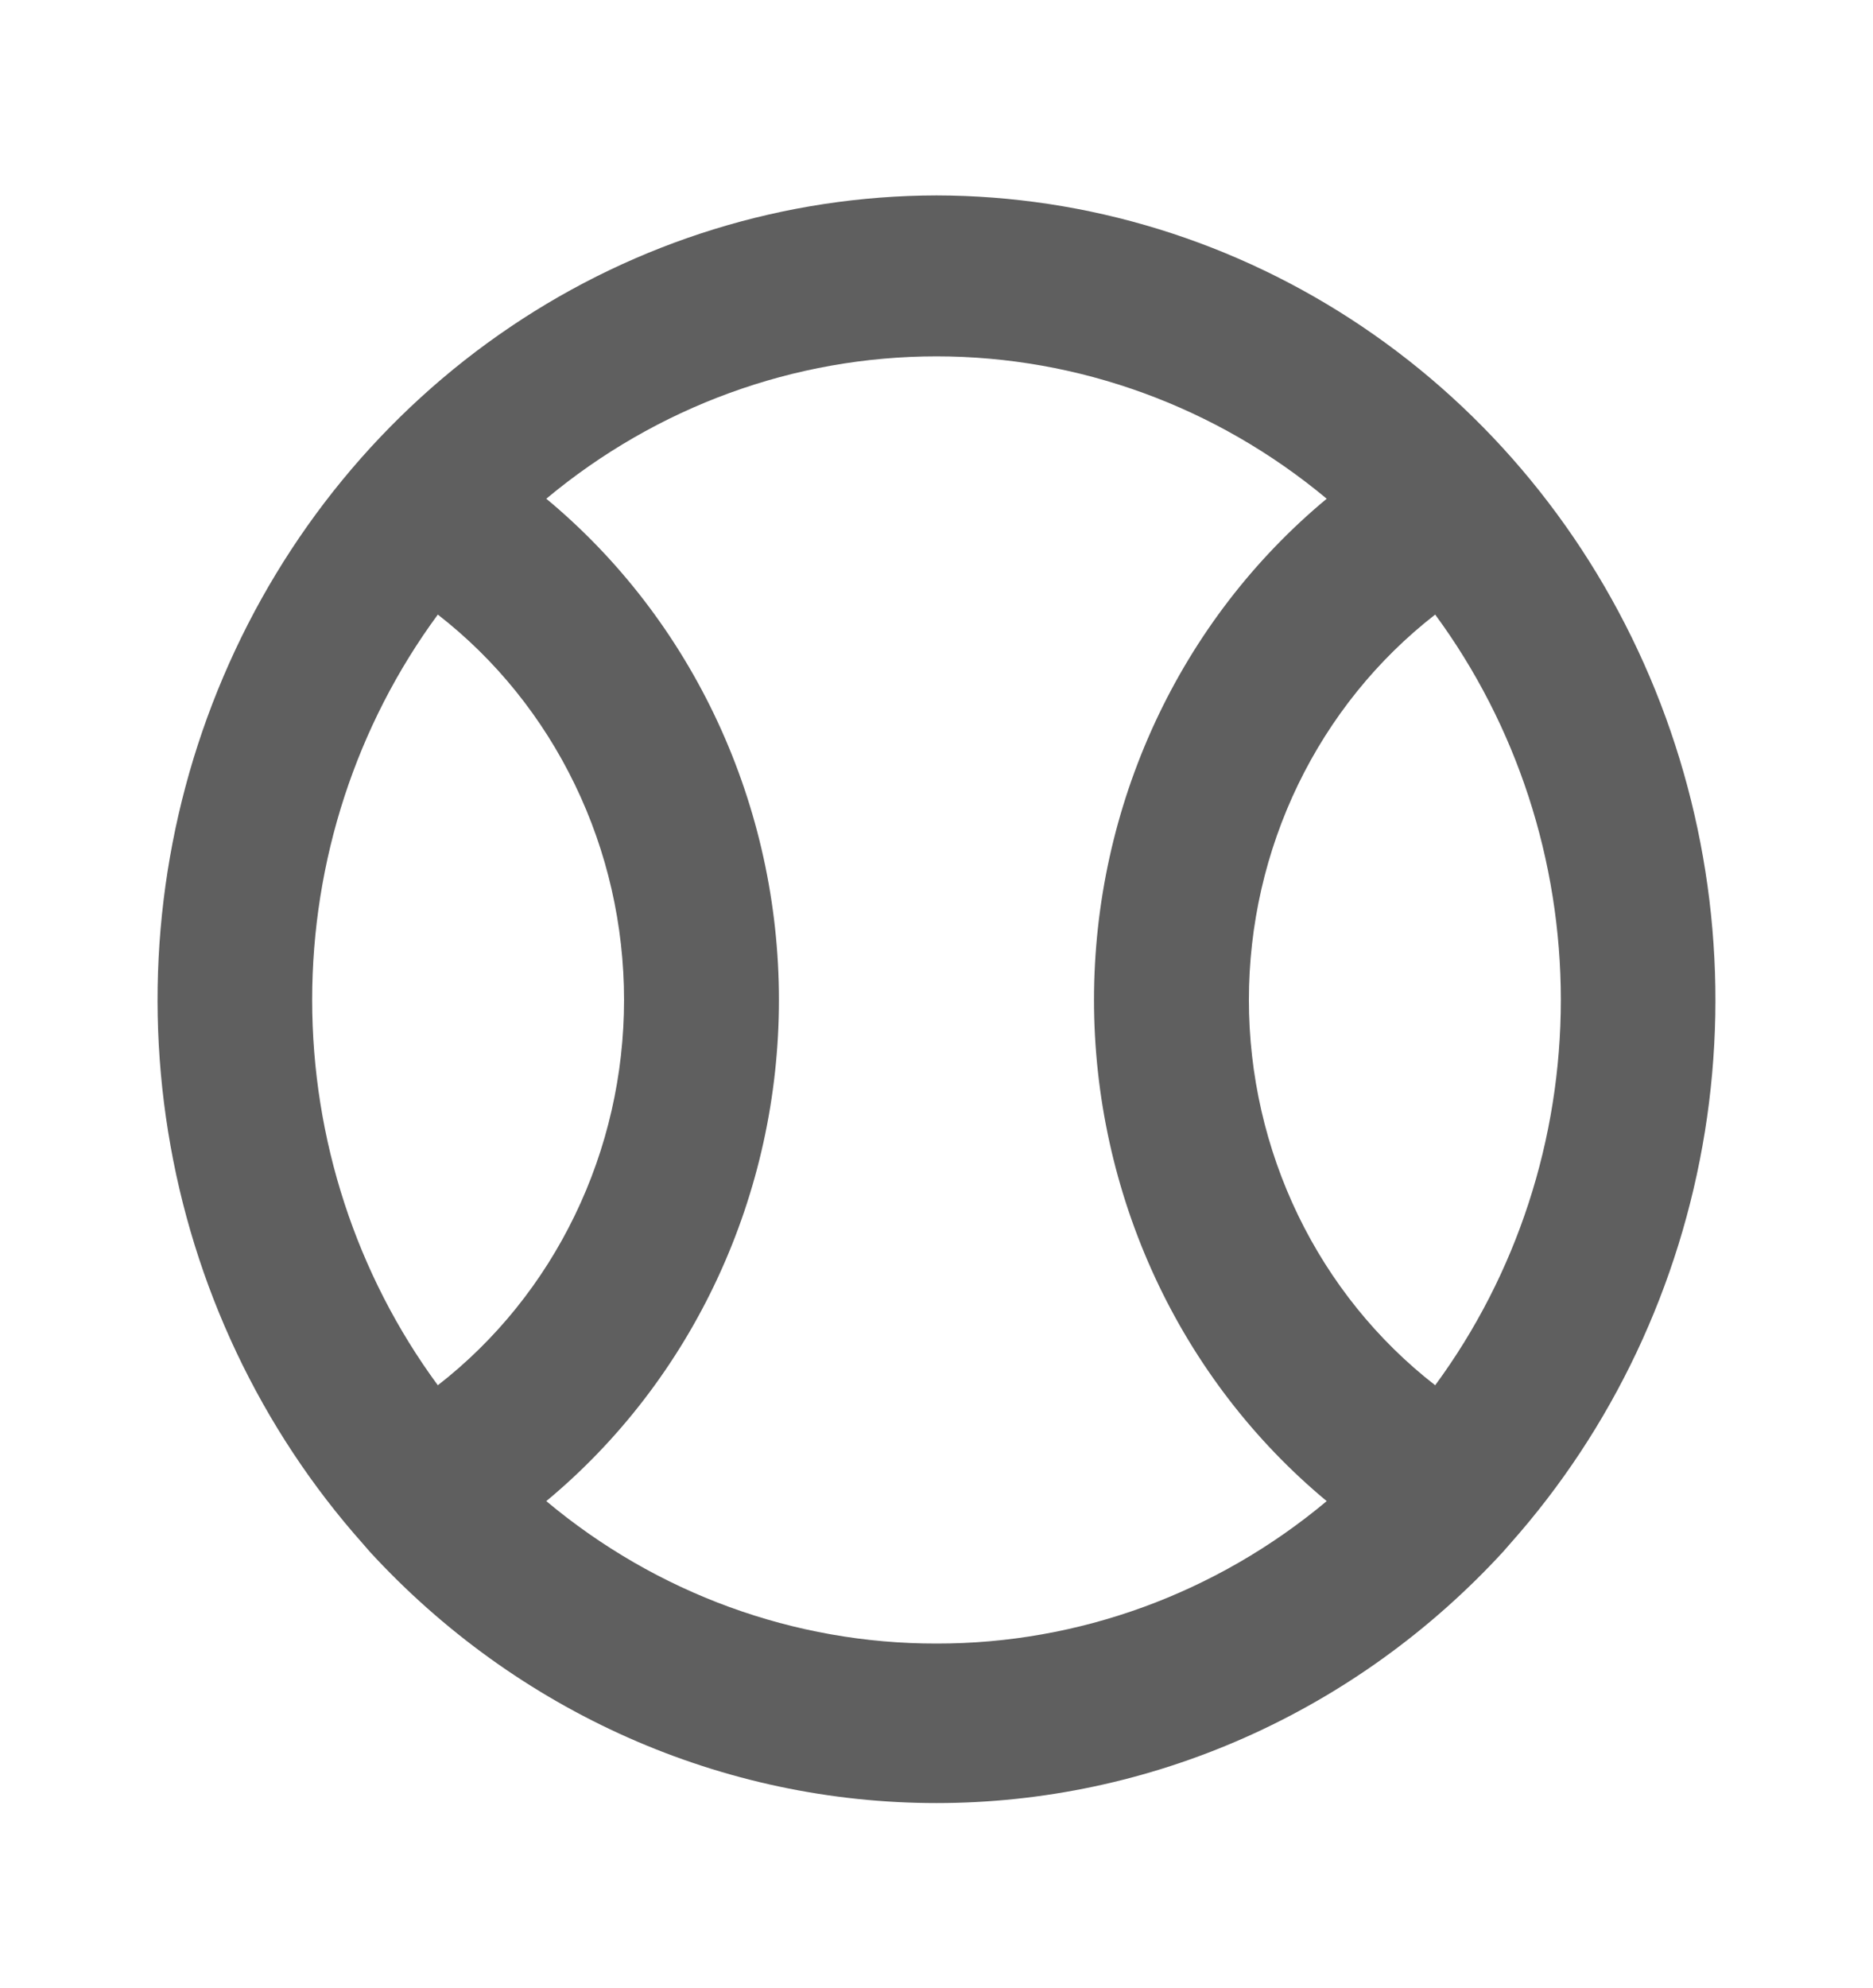<svg width="33" height="35" viewBox="0 0 33 35" fill="none" xmlns="http://www.w3.org/2000/svg">
<path d="M16.5 3.441C13.833 3.446 11.225 4.25 8.994 5.755C6.763 7.26 5.005 9.401 3.934 11.918C2.862 14.434 2.525 17.217 2.962 19.928C3.398 22.638 4.591 25.159 6.394 27.184L6.517 27.326C7.802 28.723 9.35 29.836 11.066 30.597C12.783 31.358 14.631 31.75 16.5 31.75C18.368 31.75 20.217 31.358 21.933 30.597C23.649 29.836 25.197 28.723 26.482 27.326L26.606 27.184C28.409 25.159 29.601 22.638 30.038 19.928C30.475 17.217 30.137 14.434 29.066 11.918C27.995 9.401 26.237 7.26 24.006 5.755C21.774 4.25 19.167 3.446 16.5 3.441ZM7.714 24.393C6.277 22.441 5.5 20.058 5.5 17.607C5.5 15.157 6.277 12.774 7.714 10.822C8.733 11.614 9.56 12.639 10.129 13.817C10.699 14.994 10.995 16.292 10.995 17.607C10.995 18.923 10.699 20.221 10.129 21.398C9.56 22.576 8.733 23.601 7.714 24.393ZM16.5 28.941C13.996 28.945 11.568 28.059 9.625 26.433C10.905 25.371 11.937 24.027 12.646 22.5C13.356 20.972 13.724 19.301 13.724 17.607C13.724 15.914 13.356 14.243 12.646 12.715C11.937 11.188 10.905 9.844 9.625 8.782C11.57 7.16 13.997 6.275 16.5 6.275C19.002 6.275 21.429 7.16 23.375 8.782C22.095 9.844 21.062 11.188 20.353 12.715C19.644 14.243 19.275 15.914 19.275 17.607C19.275 19.301 19.644 20.972 20.353 22.5C21.062 24.027 22.095 25.371 23.375 26.433C21.431 28.059 19.003 28.945 16.5 28.941ZM25.286 24.393C24.267 23.601 23.44 22.576 22.87 21.398C22.301 20.221 22.004 18.923 22.004 17.607C22.004 16.292 22.301 14.994 22.87 13.817C23.44 12.639 24.267 11.614 25.286 10.822C26.723 12.774 27.5 15.157 27.5 17.607C27.5 20.058 26.723 22.441 25.286 24.393Z" fill="#5F5F5F"/>
</svg>
